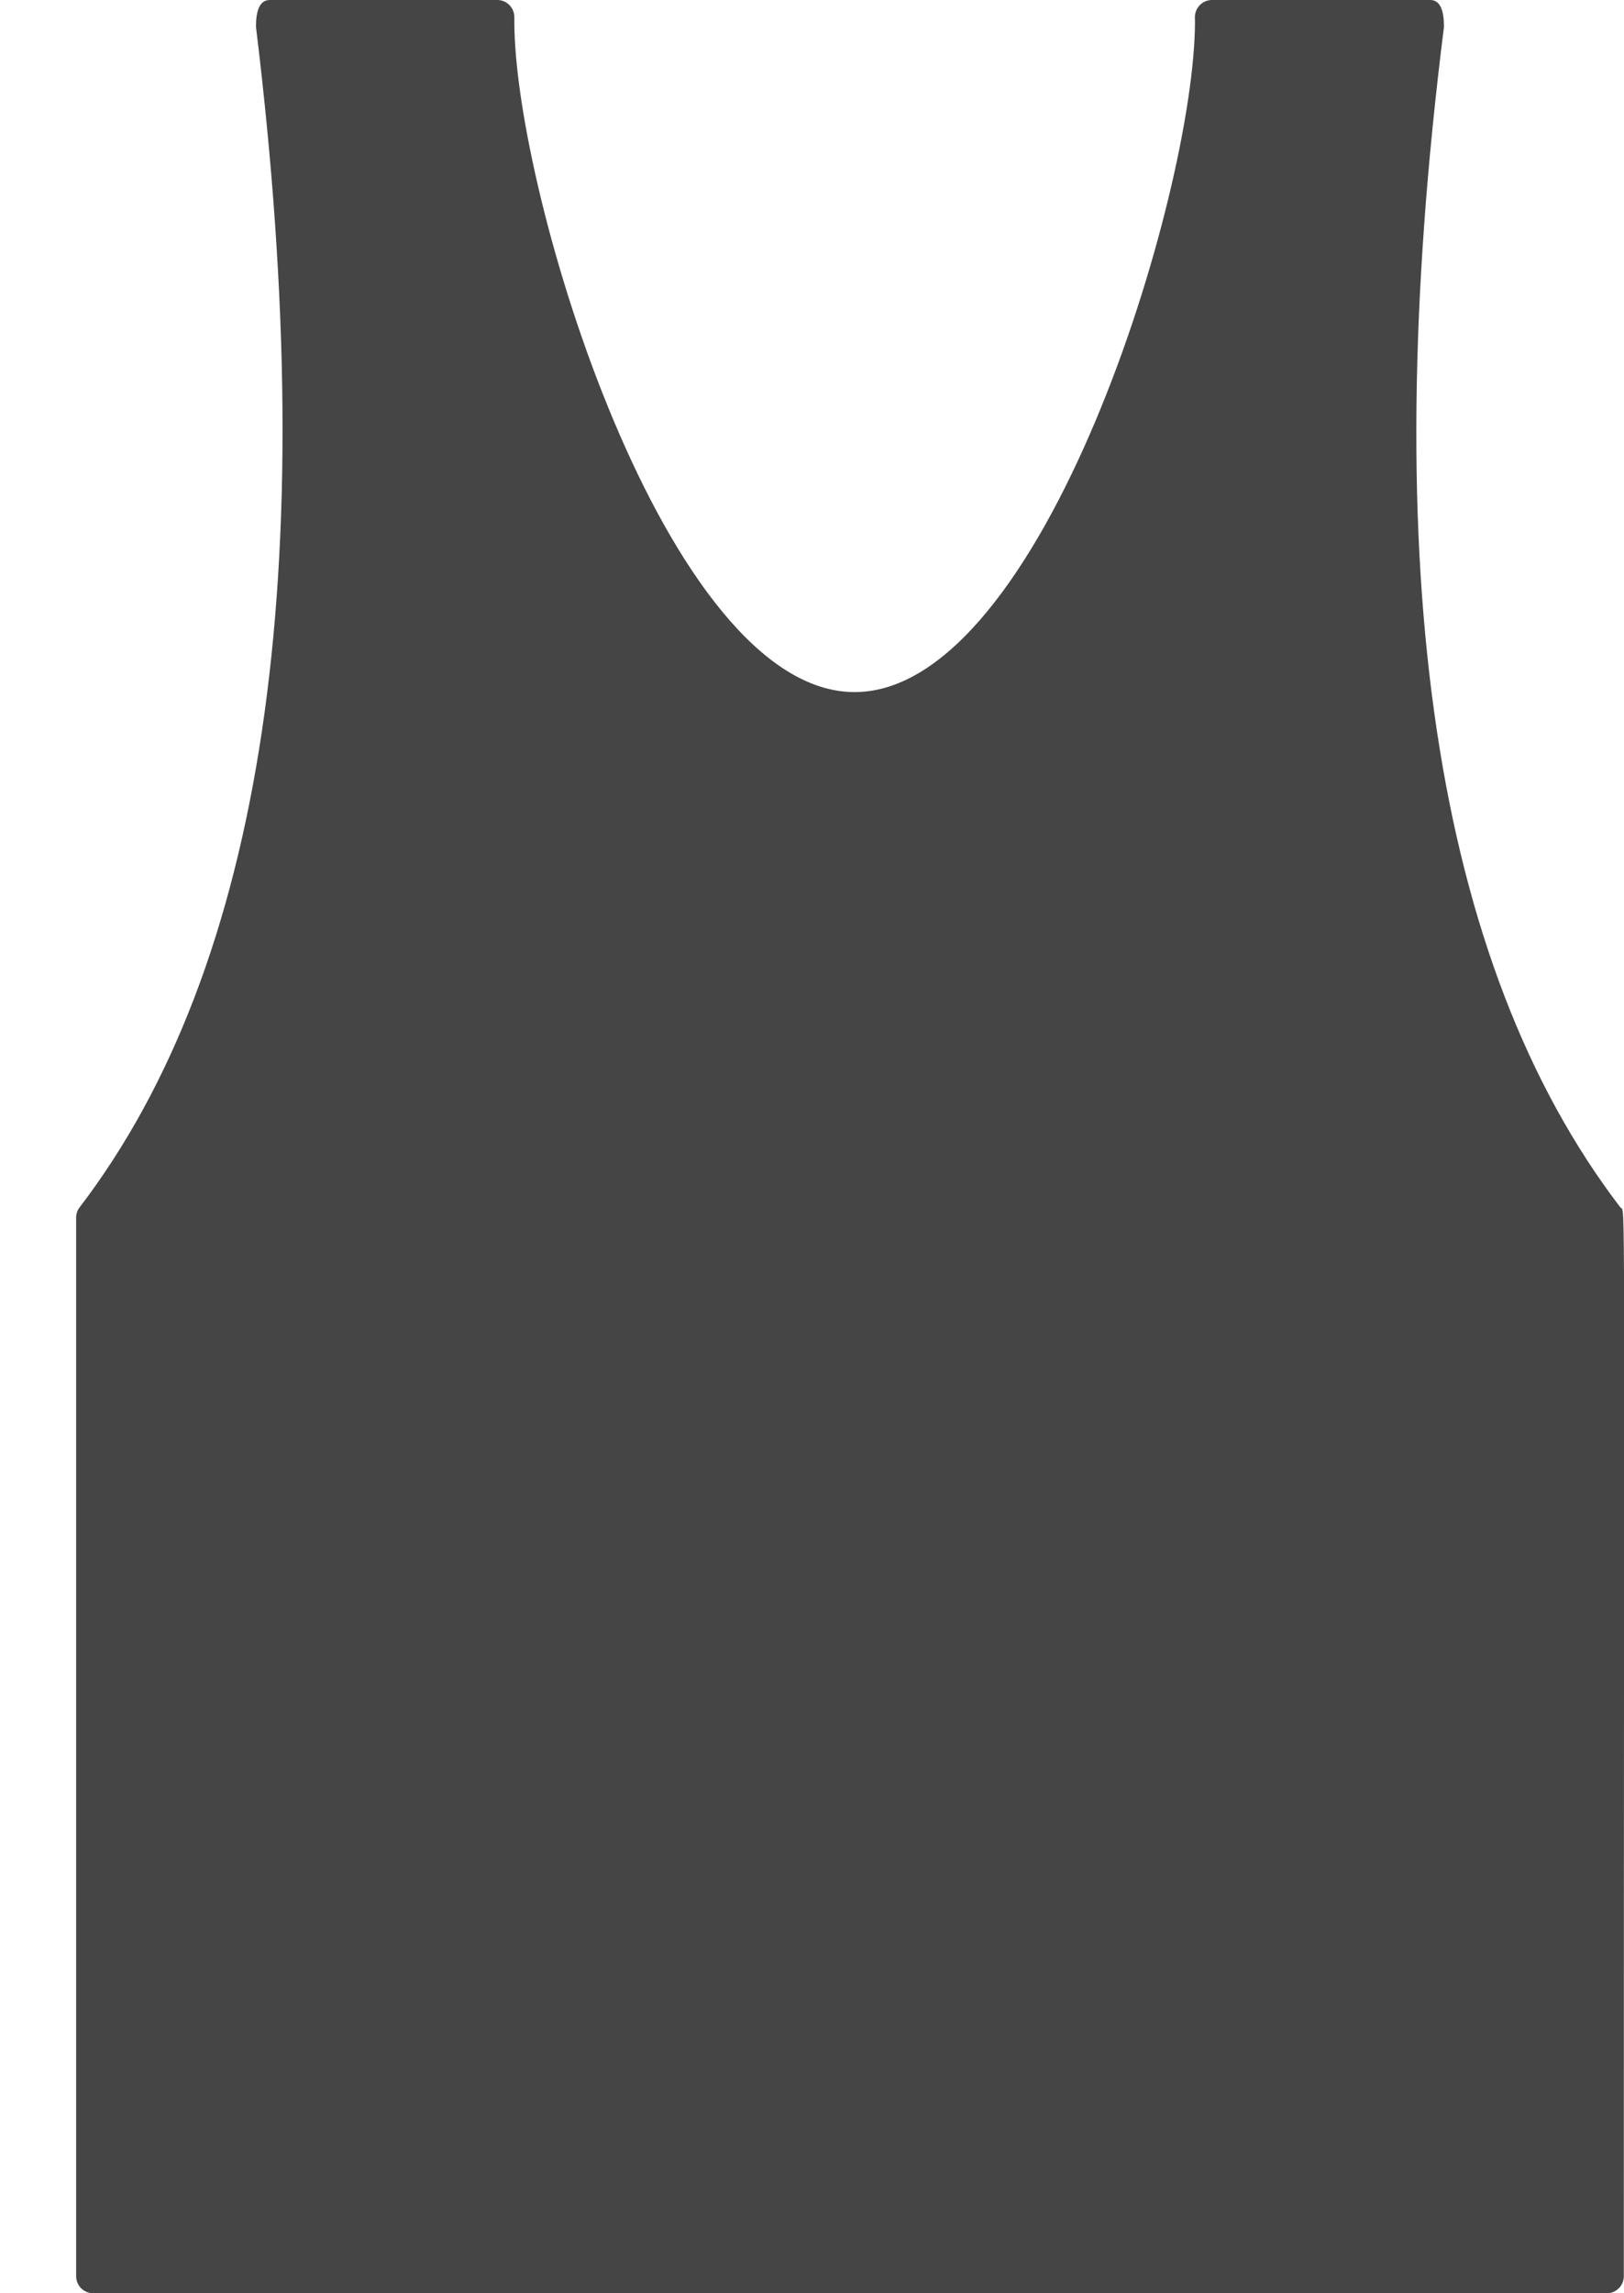 <?xml version="1.0" encoding="UTF-8"?>
<svg width="17px" height="24px" viewBox="0 0 17 24" version="1.1" xmlns="http://www.w3.org/2000/svg" xmlns:xlink="http://www.w3.org/1999/xlink">
    <!-- Generator: Sketch 63.1 (92452) - https://sketch.com -->
    <title>Shape</title>
    <desc>Created with Sketch.</desc>
    <g id="Home-Page_17/09/2020" stroke="none" stroke-width="1" fill="none" fill-rule="evenodd">
        <g id="Product-Detail-Page" transform="translate(-1285, -226)" fill="#464546" fill-rule="nonzero">
            <g id="Group-9" transform="translate(855, 214)">
                <g id="Group-6-Copy-2" transform="translate(415, 0)">
                    <g id="ic_Tee" transform="translate(12, 12)">
                        <g id="tee" transform="translate(3.75, 0)">
                            <path d="M16.212,12.636 C14.264,10.087 13.649,5.97 14.365,0.285 C14.367,0.095 14.319,0 14.221,0 L11.937,0 C11.836,0 11.757,0.083 11.758,0.183 C11.759,0.197 11.759,0.21 11.759,0.224 C11.759,2.029 10.164,7.243 8.196,7.243 C6.229,7.243 4.634,2.029 4.634,0.224 C4.634,0.21 4.634,0.197 4.634,0.183 C4.636,0.083 4.556,0 4.456,0 L2.074,0 C1.977,0 1.928,0.095 1.93,0.285 C2.627,5.994 2.012,10.111 0.083,12.636 C0.059,12.667 0.047,12.705 0.047,12.743 L0.047,23.821 C0.047,23.92 0.127,24 0.226,24 L16.069,24 C16.168,24 16.248,23.92 16.248,23.821 C16.248,11.961 16.269,12.71 16.212,12.636 Z" id="Shape"></path>
                        </g>
                    </g>
                </g>
            </g>
        </g>
    </g>
</svg>